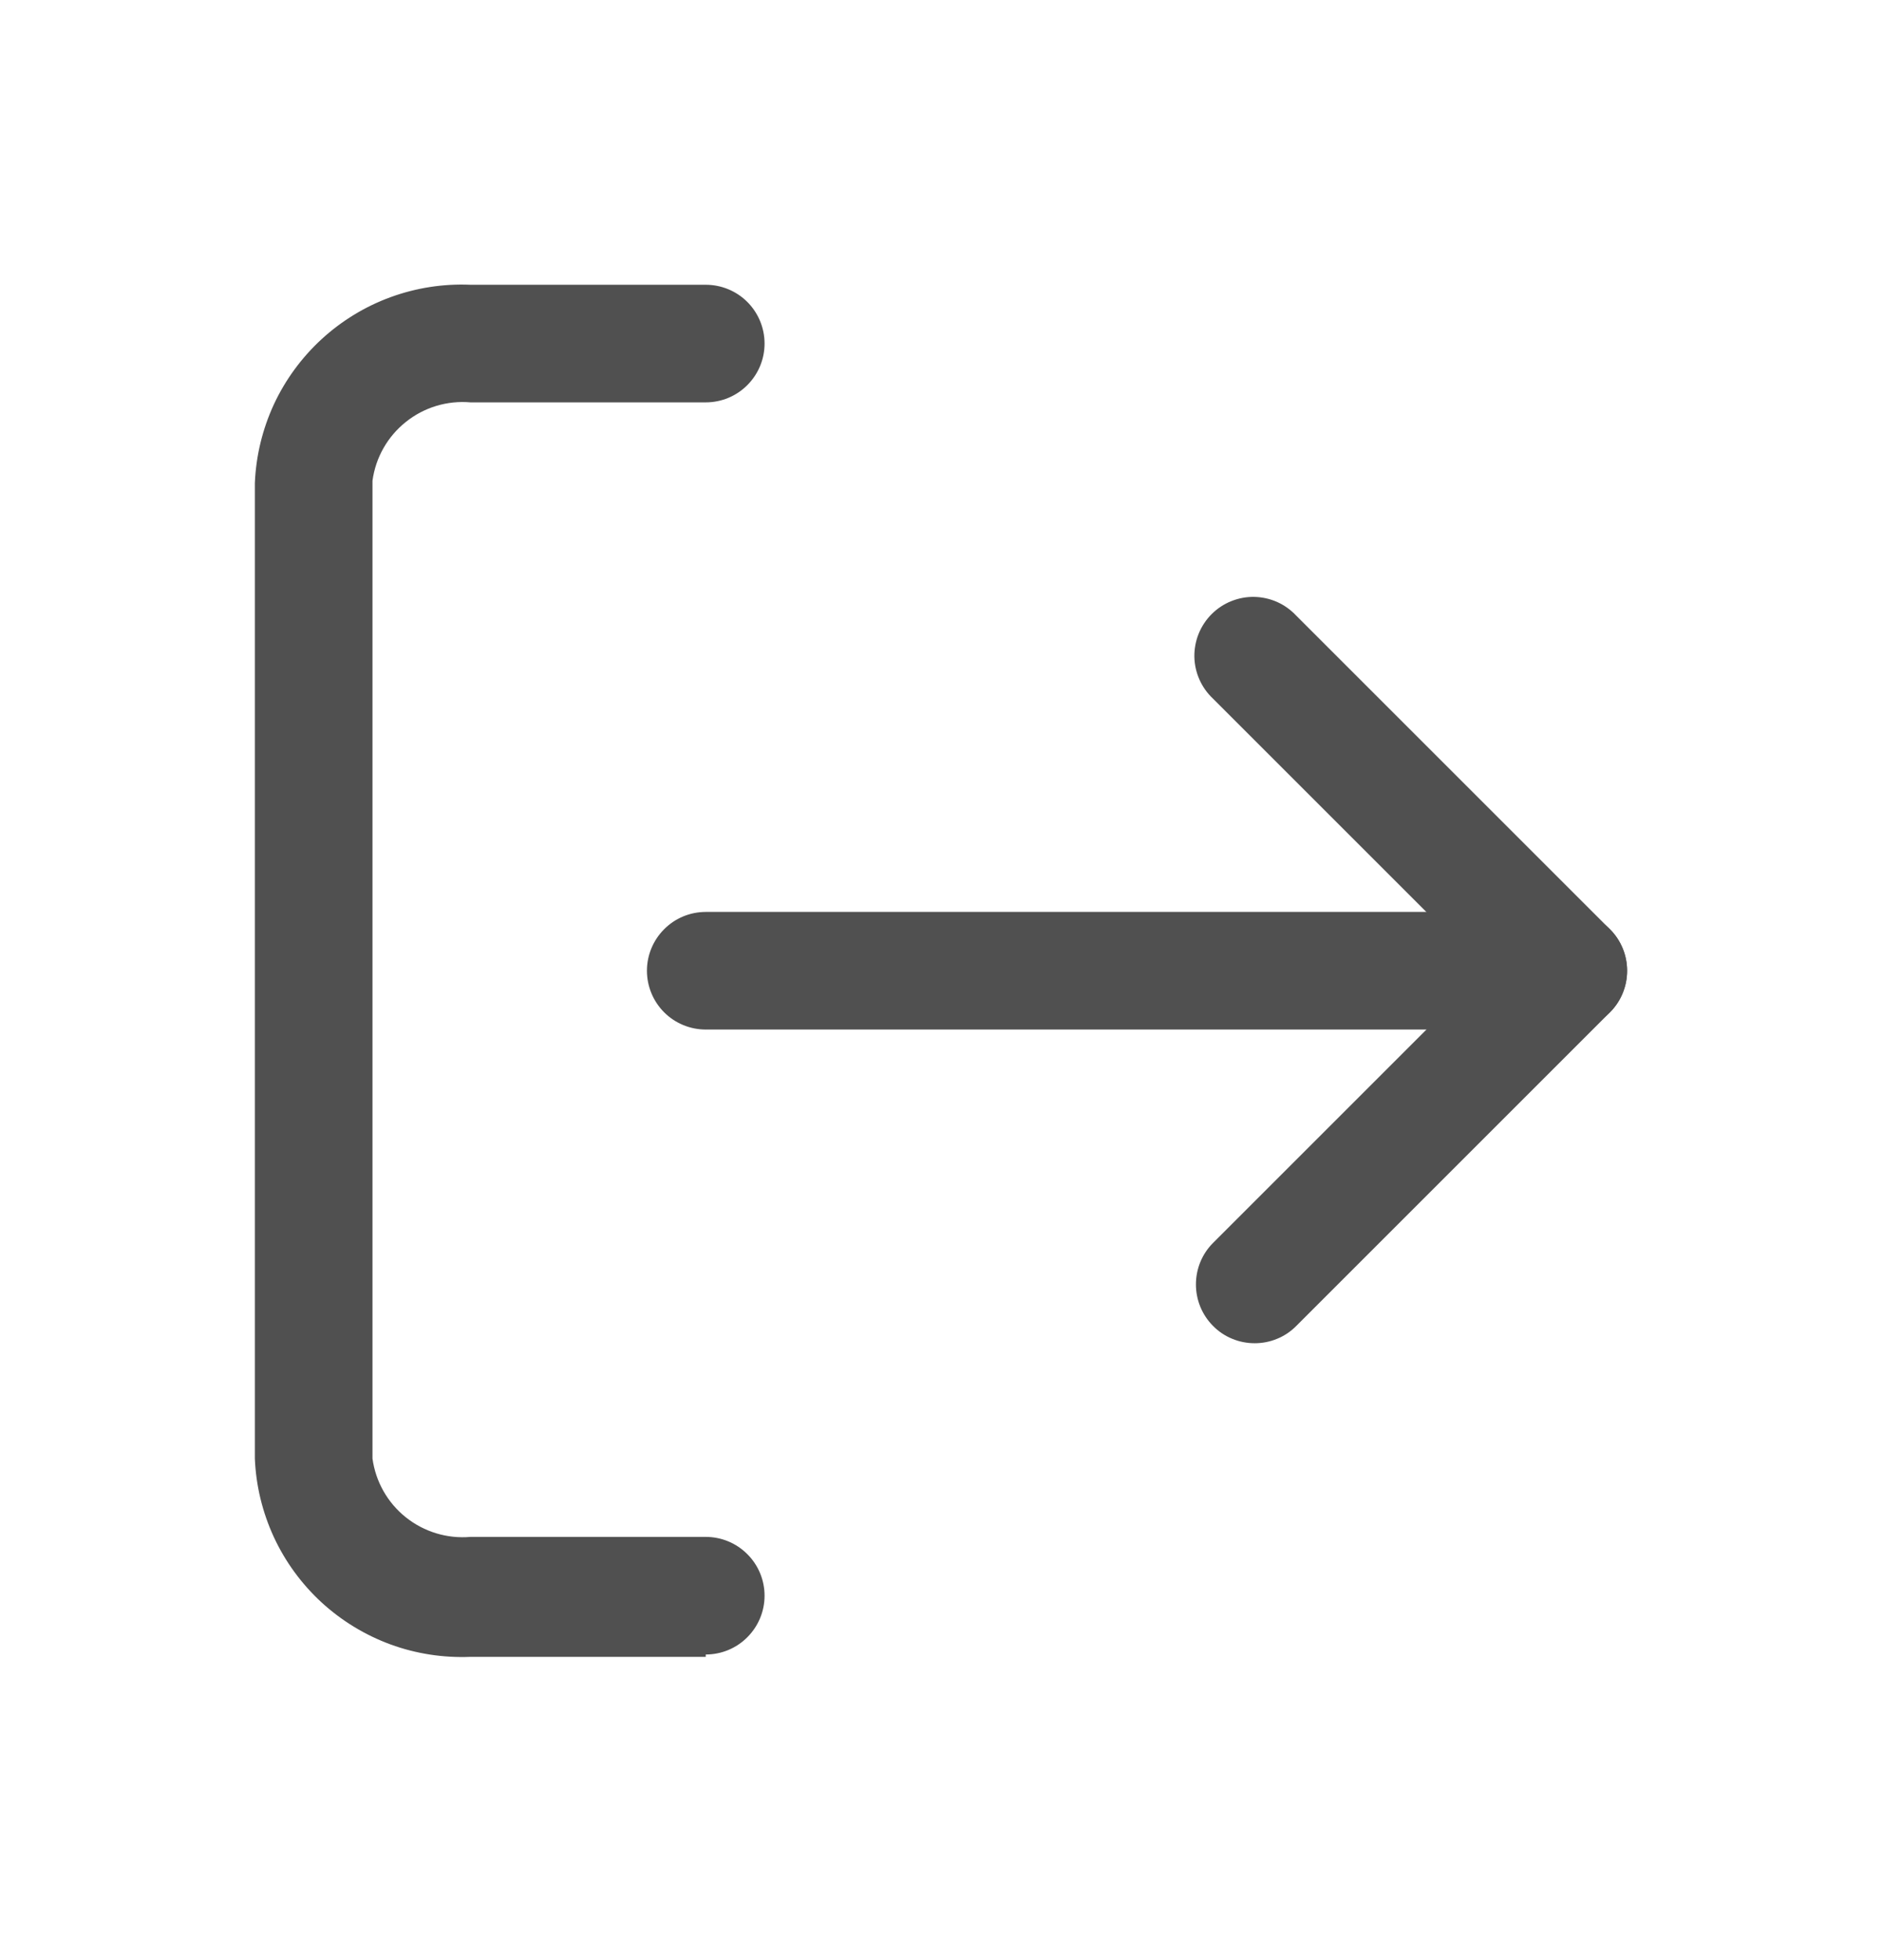 <svg width="24" height="25" viewBox="0 0 24 25" fill="none" xmlns="http://www.w3.org/2000/svg">
<path d="M9 21.132H6C5.653 21.146 5.307 21.093 4.981 20.974C4.655 20.854 4.356 20.672 4.1 20.437C3.845 20.202 3.638 19.919 3.492 19.604C3.347 19.289 3.264 18.949 3.25 18.602V6.162C3.264 5.815 3.347 5.474 3.492 5.159C3.638 4.845 3.845 4.562 4.1 4.327C4.356 4.092 4.655 3.909 4.981 3.79C5.307 3.671 5.653 3.617 6 3.632H9C9.199 3.632 9.39 3.711 9.53 3.851C9.671 3.992 9.75 4.183 9.75 4.382C9.75 4.581 9.671 4.771 9.53 4.912C9.39 5.053 9.199 5.132 9 5.132H6C5.703 5.106 5.408 5.195 5.175 5.382C4.942 5.568 4.79 5.836 4.75 6.132V18.602C4.79 18.897 4.942 19.166 5.175 19.352C5.408 19.538 5.703 19.628 6 19.602H9C9.199 19.602 9.39 19.681 9.53 19.822C9.671 19.962 9.75 20.153 9.75 20.352C9.75 20.551 9.671 20.741 9.53 20.882C9.39 21.023 9.199 21.102 9 21.102V21.132ZM16 17.132C15.902 17.132 15.804 17.113 15.713 17.075C15.622 17.038 15.539 16.982 15.47 16.912C15.329 16.771 15.251 16.581 15.251 16.382C15.251 16.183 15.329 15.992 15.47 15.852L18.94 12.382L15.47 8.912C15.396 8.843 15.337 8.76 15.296 8.668C15.255 8.576 15.233 8.477 15.231 8.376C15.23 8.276 15.248 8.176 15.286 8.082C15.324 7.989 15.38 7.904 15.451 7.833C15.522 7.762 15.607 7.705 15.7 7.668C15.794 7.63 15.894 7.611 15.995 7.613C16.095 7.615 16.195 7.637 16.287 7.678C16.378 7.719 16.461 7.778 16.53 7.852L20.53 11.852C20.671 11.992 20.749 12.183 20.749 12.382C20.749 12.581 20.671 12.771 20.53 12.912L16.53 16.912C16.461 16.982 16.378 17.038 16.287 17.075C16.196 17.113 16.099 17.132 16 17.132Z" fill="#505050"/>
<path d="M20 13.131H9C8.801 13.131 8.61 13.052 8.47 12.912C8.329 12.771 8.25 12.58 8.25 12.381C8.25 12.182 8.329 11.992 8.47 11.851C8.61 11.71 8.801 11.631 9 11.631H20C20.199 11.631 20.39 11.71 20.53 11.851C20.671 11.992 20.75 12.182 20.75 12.381C20.75 12.58 20.671 12.771 20.53 12.912C20.39 13.052 20.199 13.131 20 13.131Z" fill="#505050"/>
</svg>
